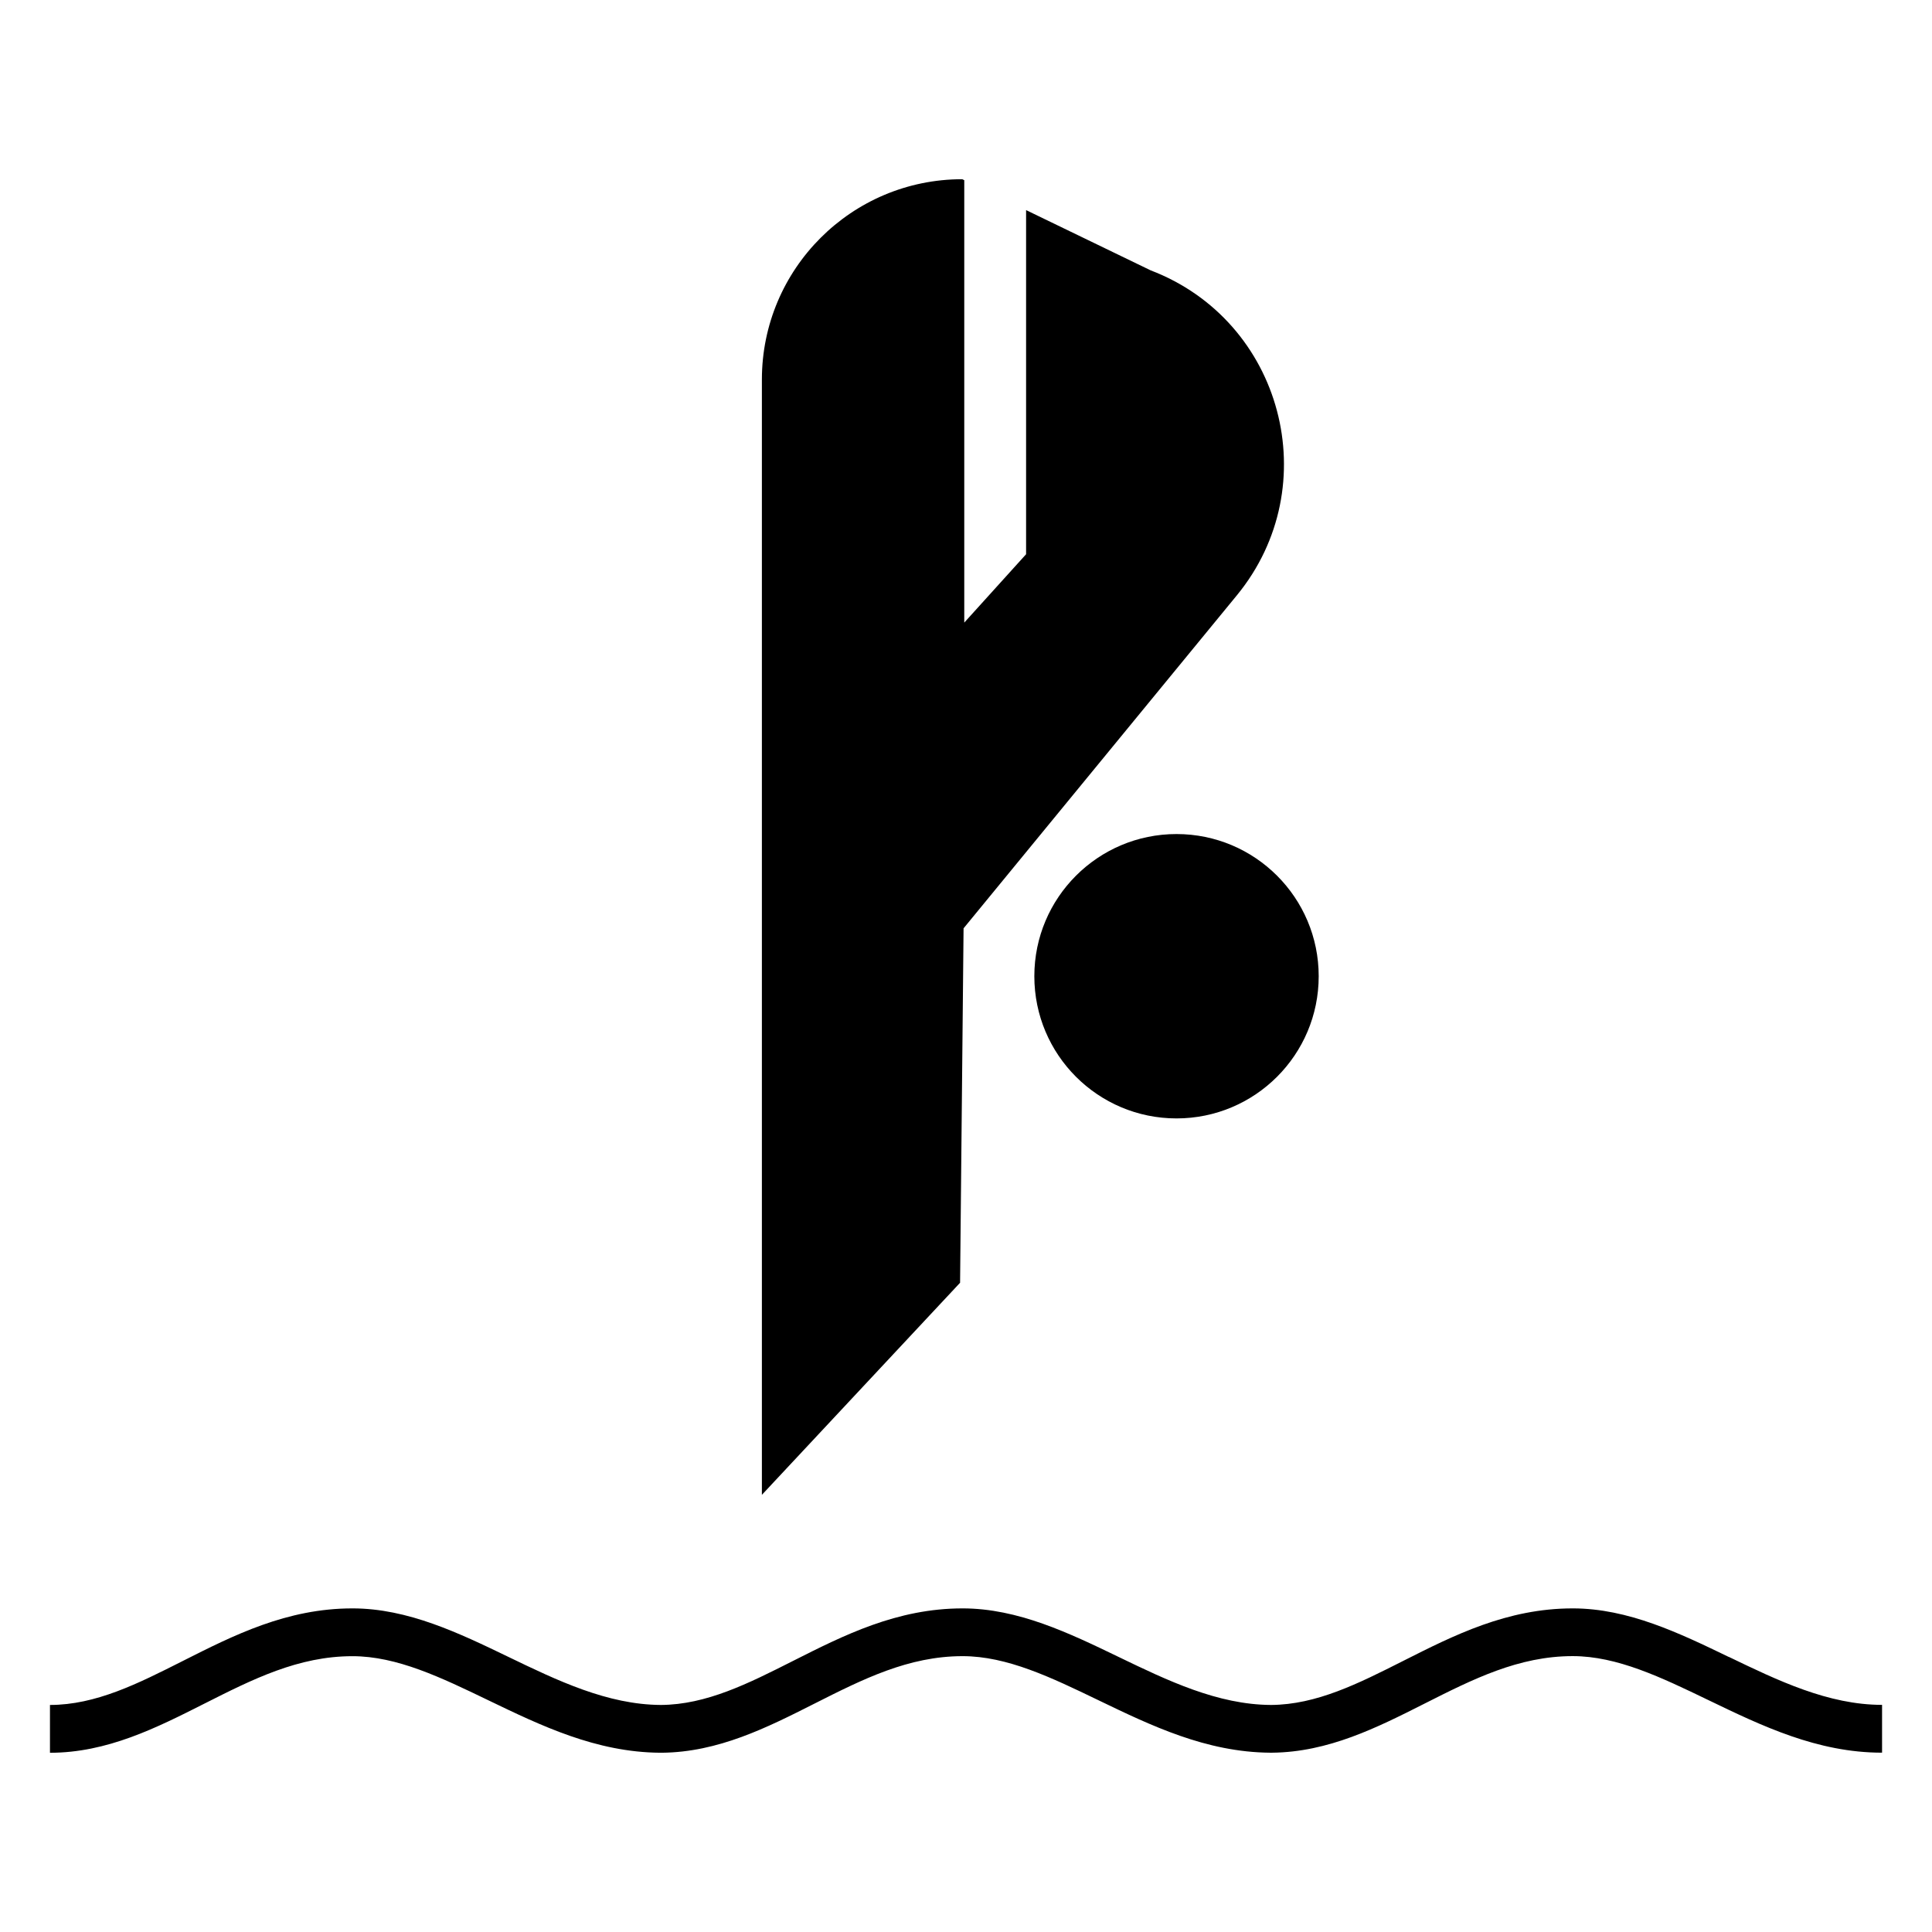 <?xml version="1.0" encoding="UTF-8"?>
<svg id="Layer_2" data-name="Layer 2" xmlns="http://www.w3.org/2000/svg" viewBox="0 0 1080 1080">
  <defs>
    <style>
      .cls-1 {
        fill: none;
      }

      .cls-1, .cls-2 {
        stroke-width: 0px;
      }
    </style>
  </defs>
  <g id="Diving">
    <rect class="cls-1" width="1080" height="1080"/>
    <g>
      <circle class="cls-2" cx="657.68" cy="545.72" r="79.48"/>
      <path class="cls-2" d="M643.16,151.1l-69.57-33.65v192.37l-34.56,38.22V100.73l-1.13-.55h0c-61.85,0-112,50.14-112,112v623.44l110.79-118.55,1.95-198.13,152.77-186.15c50.19-61.15,25.66-153.5-48.26-181.69Z"/>
      <path class="cls-2" d="M966.45,926.27c-27.68-13.36-56.3-27.17-87.28-27.17-36.66,0-66.3,14.97-94.96,29.45-24.82,12.54-48.28,24.38-73.68,24.53-29.89-.14-57.98-13.7-85.15-26.81-27.68-13.36-56.3-27.17-87.28-27.17-36.66,0-66.3,14.97-94.96,29.45-24.82,12.54-48.28,24.38-73.68,24.53-29.89-.14-57.98-13.7-85.15-26.81-27.68-13.36-56.3-27.17-87.28-27.17-36.66,0-66.3,14.97-94.96,29.45-24.97,12.62-48.56,24.53-74.14,24.53v26.73c31.95,0,59.53-13.93,86.2-27.41,27.06-13.67,52.61-26.58,82.91-26.58,24.87,0,49.54,11.91,75.67,24.51,29.76,14.36,60.53,29.2,96.3,29.46h0c.15.01.31,0,.46,0,.16,0,.32,0,.48,0h0c31.55-.28,58.85-14.07,85.25-27.41,27.06-13.67,52.61-26.58,82.91-26.58,24.87,0,49.54,11.91,75.66,24.51,29.76,14.36,60.53,29.2,96.3,29.46h0c.15.01.31,0,.46,0,.16,0,.32,0,.48,0h0c31.55-.28,58.85-14.07,85.25-27.41,27.06-13.67,52.61-26.58,82.91-26.58,24.87,0,49.54,11.91,75.67,24.51,30.02,14.49,61.07,29.47,97.24,29.47v-26.73c-30.06,0-58.31-13.63-85.63-26.81Z"/>
    </g>
  </g>
</svg>